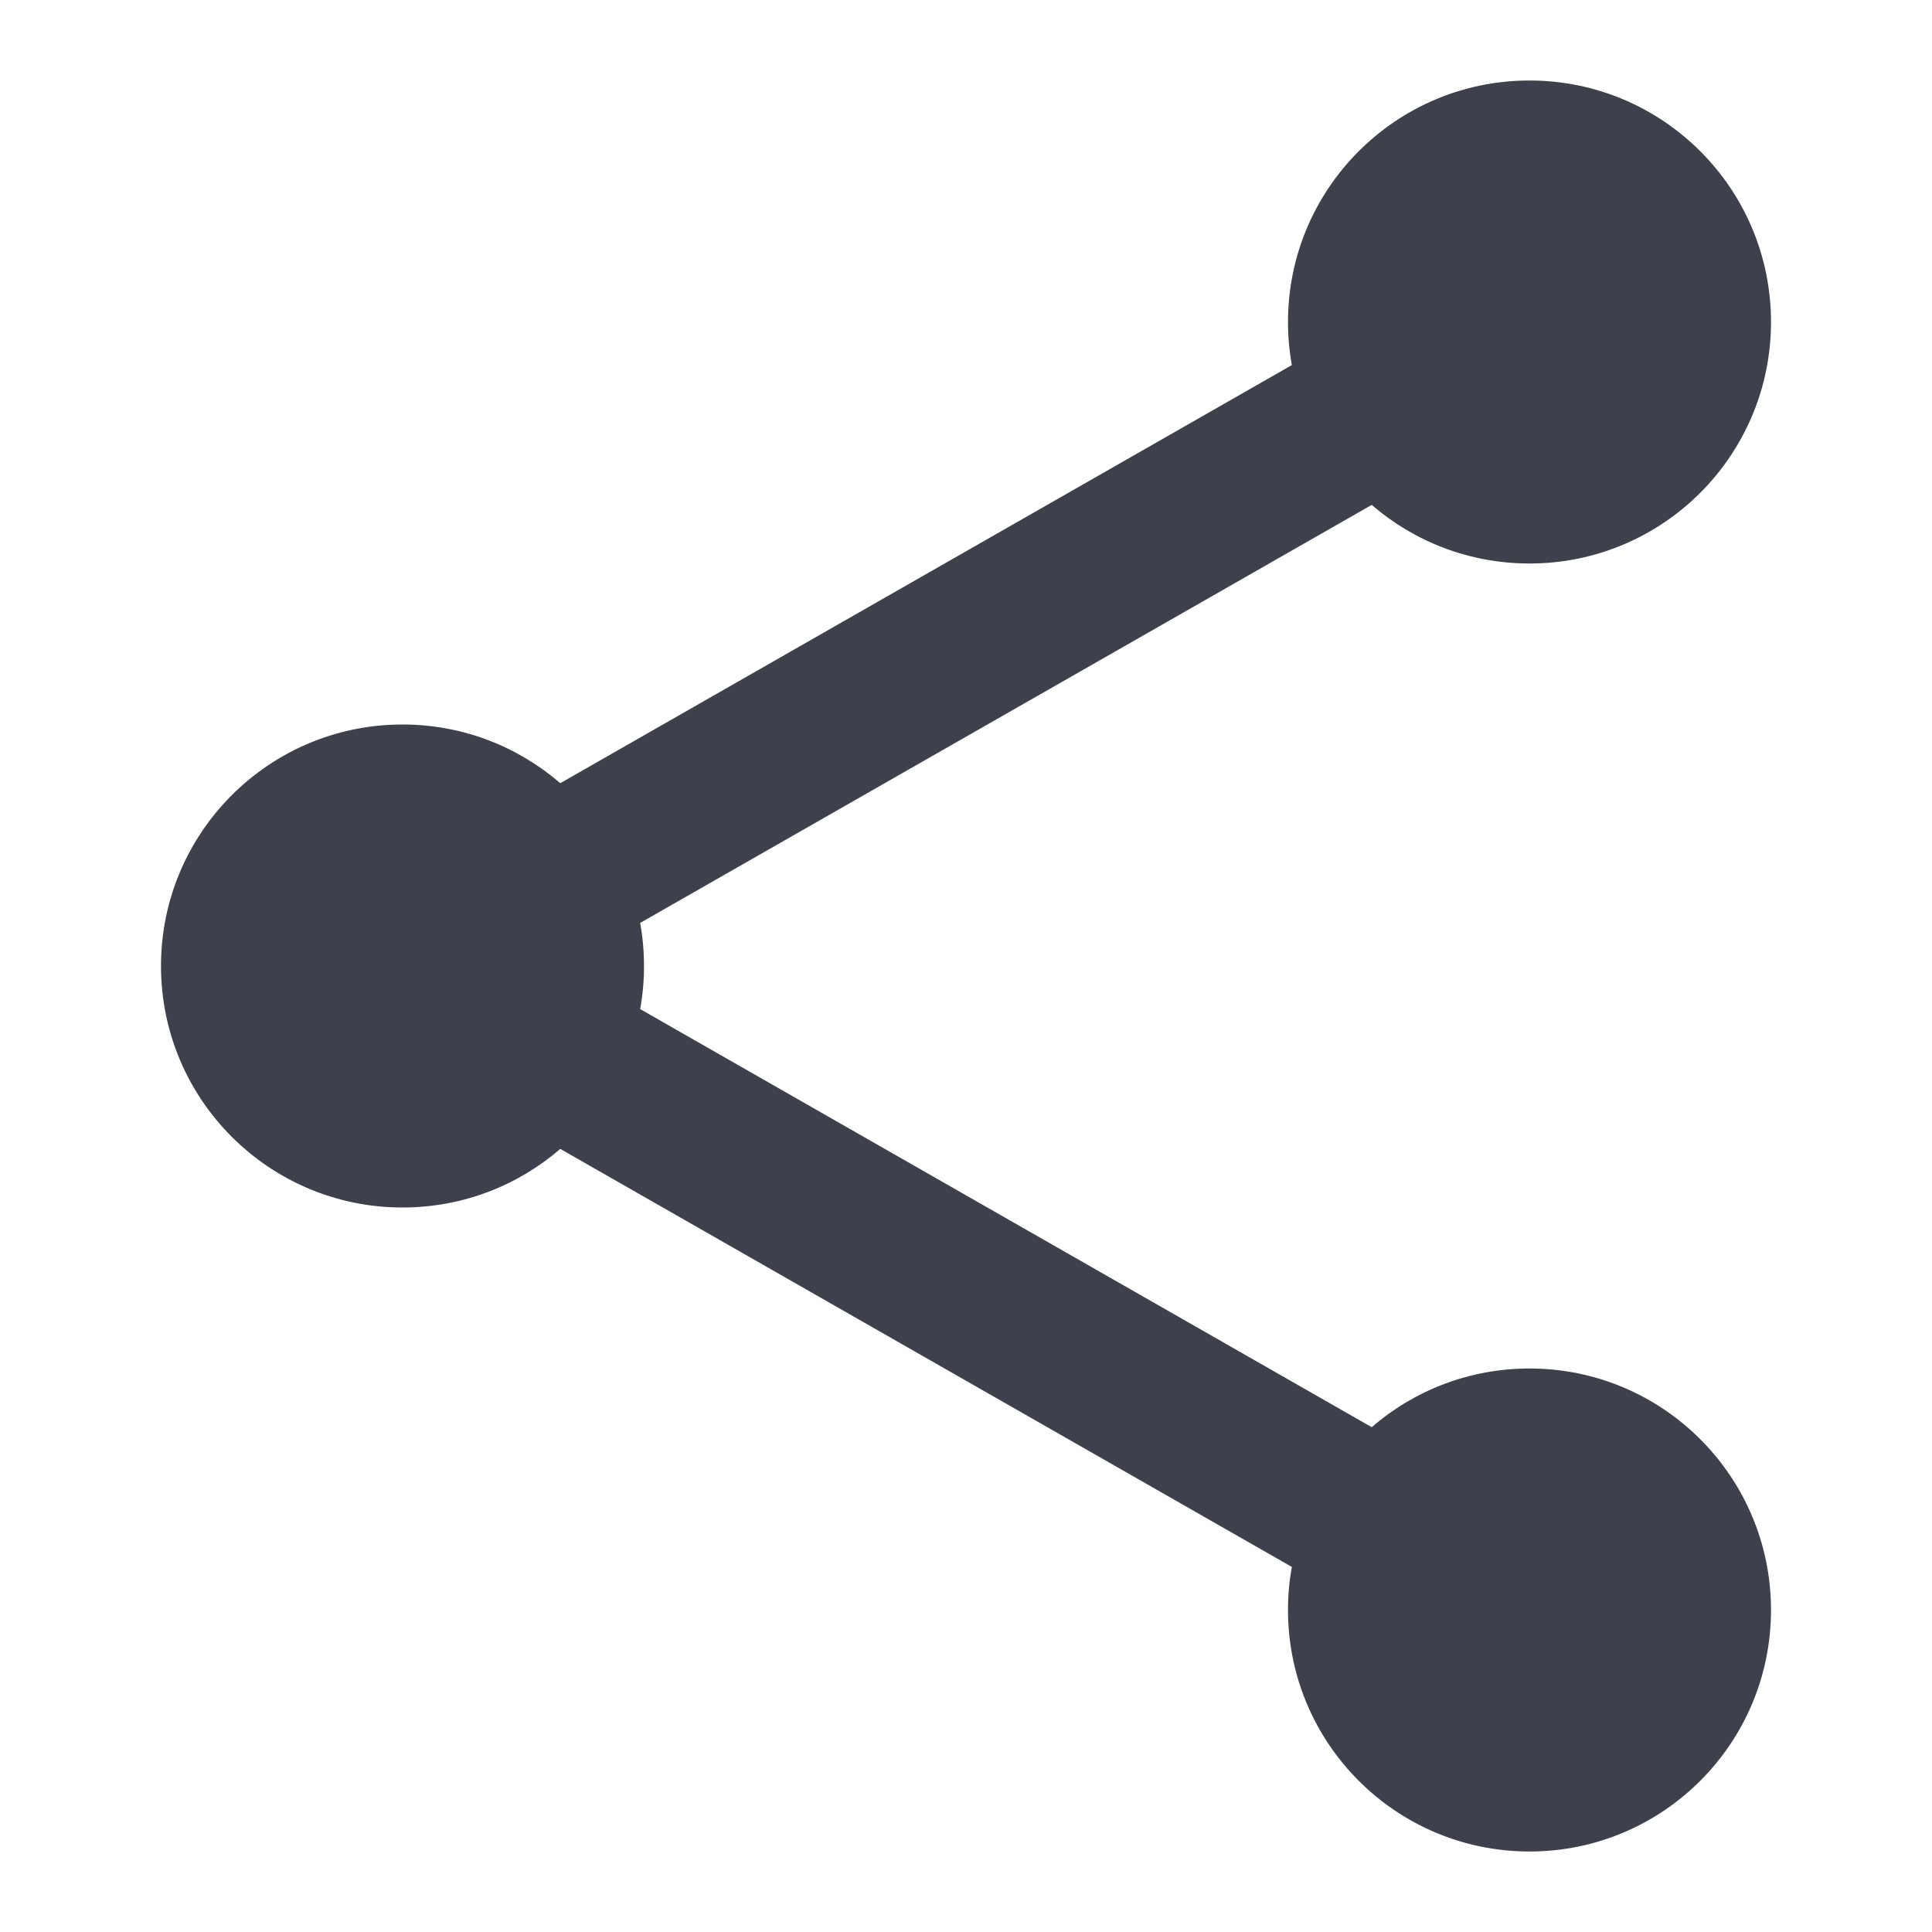 <svg width="24" height="24" viewBox="0 0 24 24" fill="none" xmlns="http://www.w3.org/2000/svg">
<mask id="mask0_26_419" style="mask-type:alpha" maskUnits="userSpaceOnUse" x="0" y="0" width="24" height="24">
<rect width="24" height="24" fill="#D9D9D9"/>
</mask>
<g mask="url(#mask0_26_419)">
<path d="M22 4C22 5.657 20.657 7 19 7C18.251 7 17.566 6.726 17.04 6.272L7.952 11.465C7.984 11.639 8 11.817 8 12C8 12.183 7.984 12.362 7.952 12.535L17.04 17.729C17.566 17.274 18.251 17 19 17C20.657 17 22 18.343 22 20C22 21.657 20.657 23 19 23C17.343 23 16 21.657 16 20C16 19.817 16.016 19.638 16.048 19.465L6.96 14.272C6.434 14.726 5.749 15 5 15C3.343 15 2 13.657 2 12C2 10.343 3.343 9 5 9C5.749 9 6.434 9.275 6.96 9.729L16.048 4.535C16.016 4.362 16 4.183 16 4C16 2.343 17.343 1 19 1C20.657 1 22 2.343 22 4Z" fill="#3E404C"/>
</g>
</svg>
